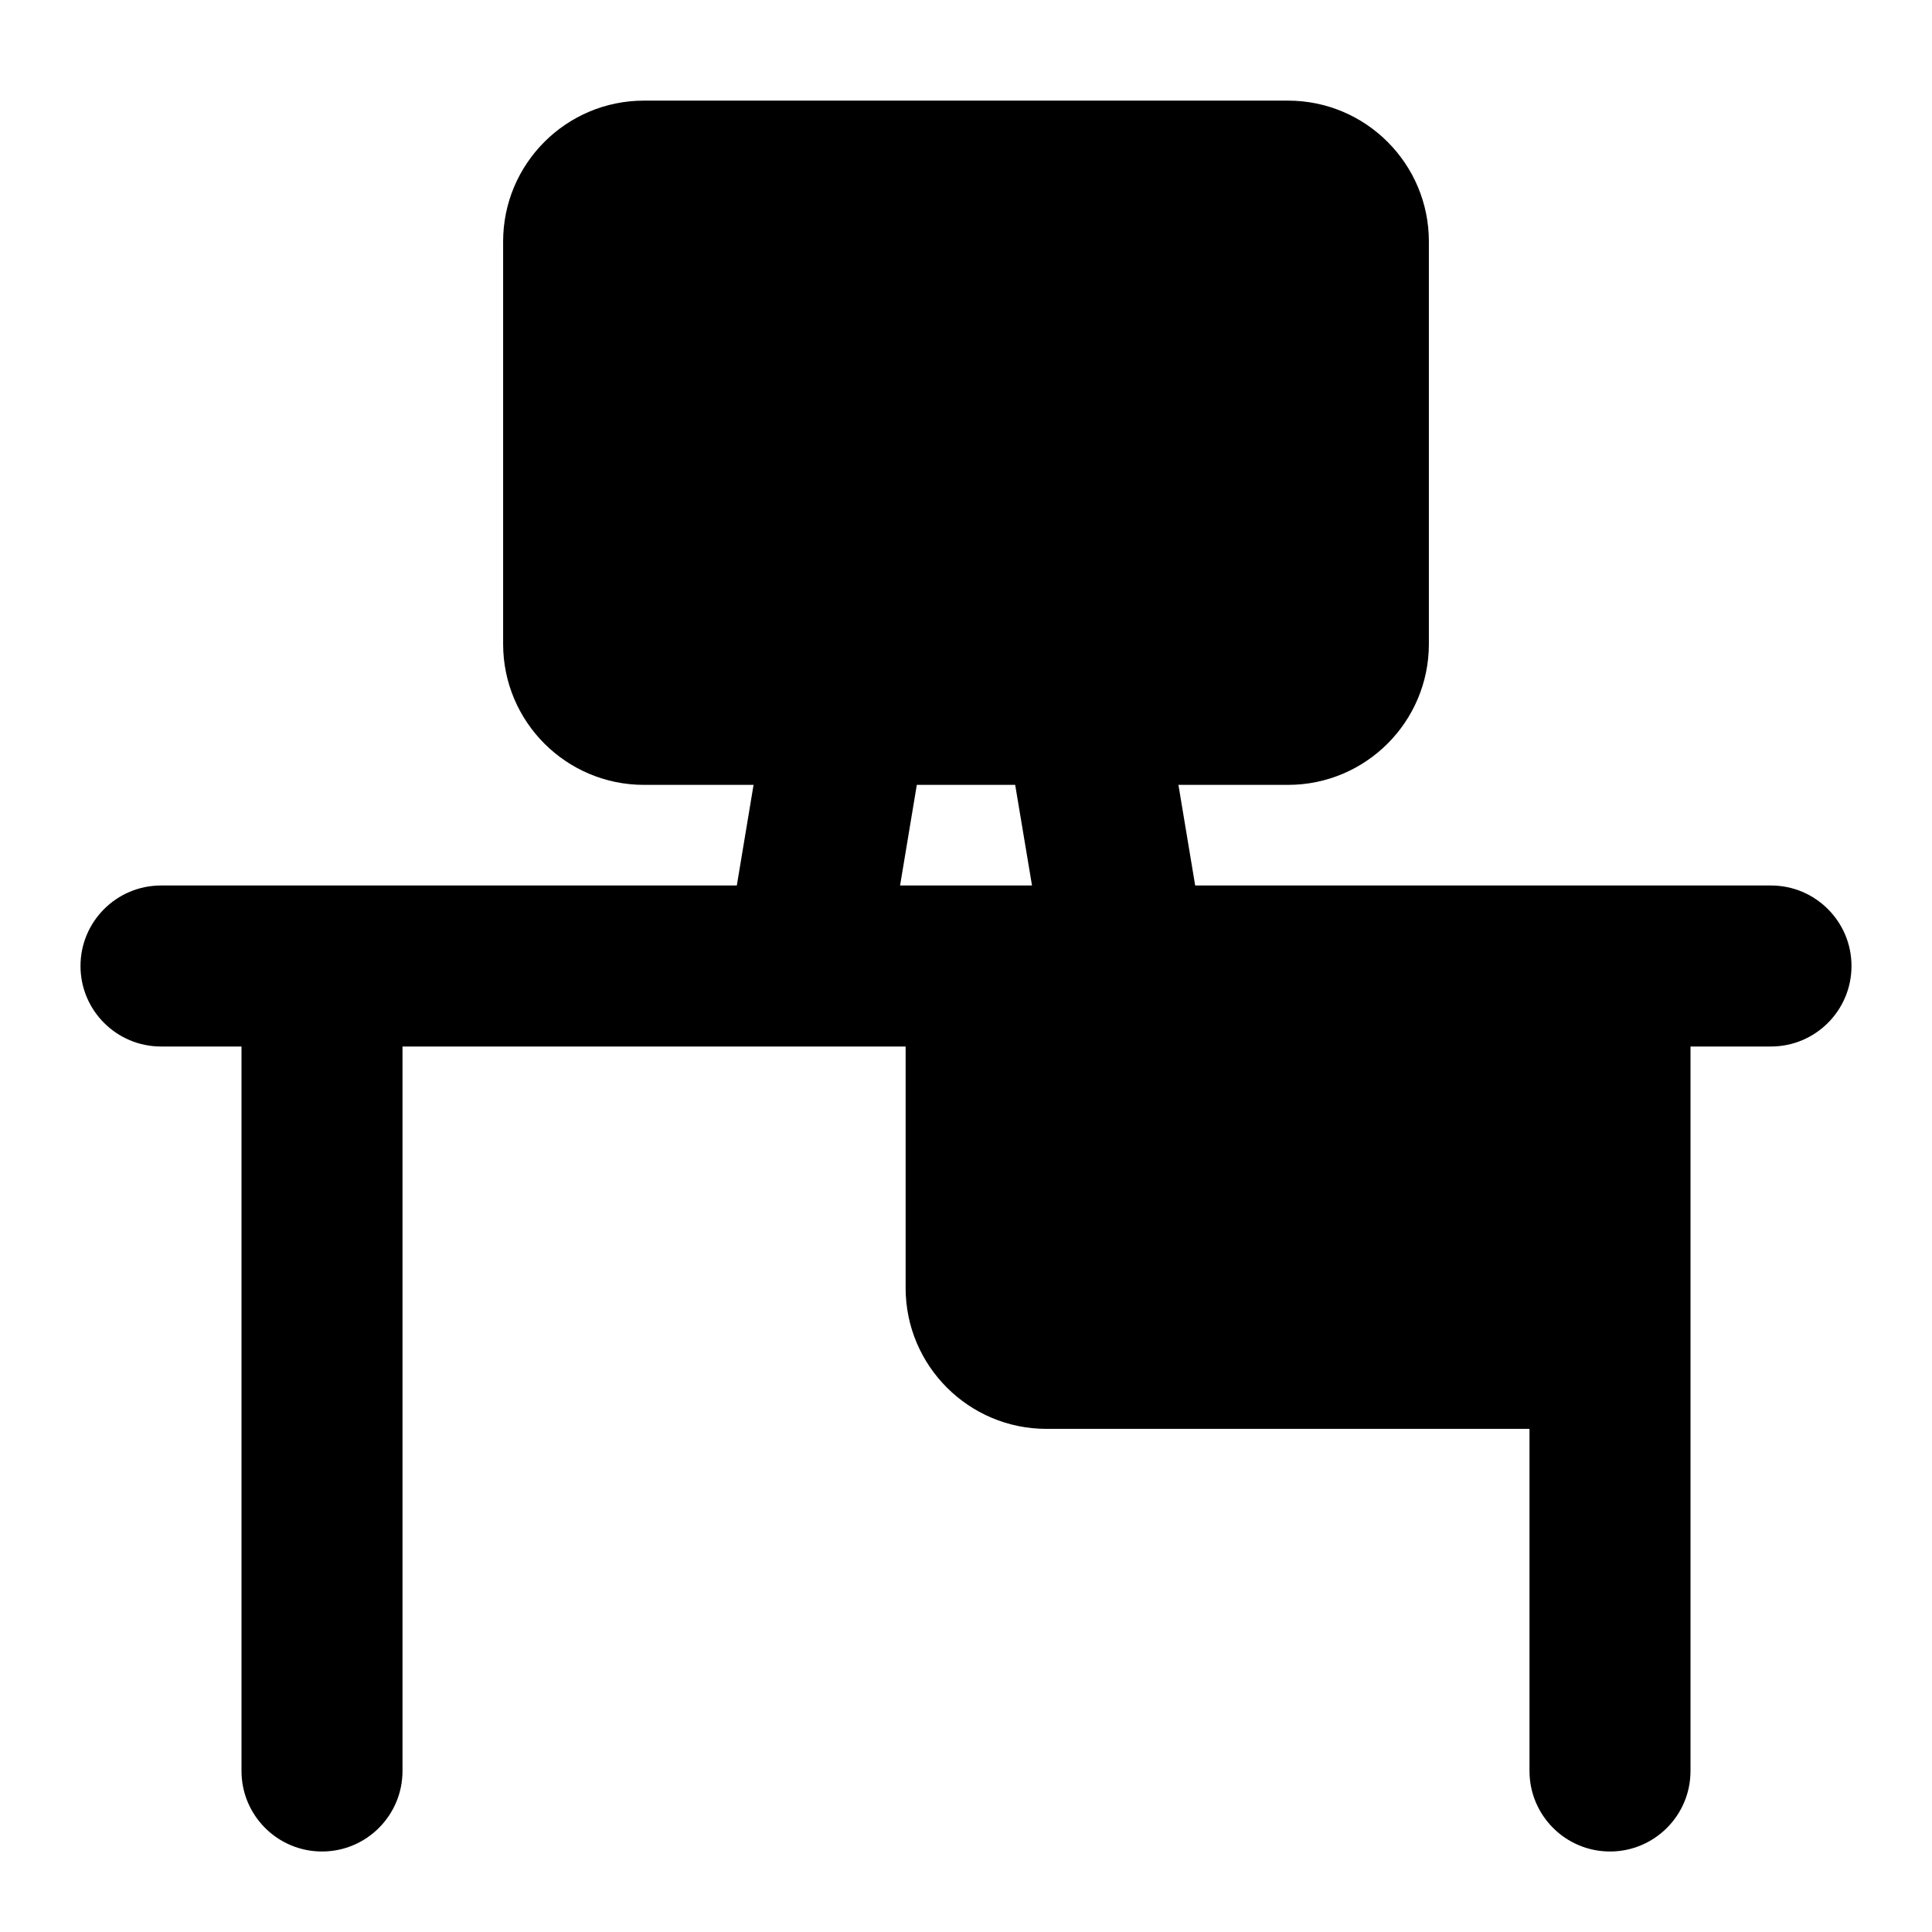 <svg width="24" height="24" viewBox="0 0 24 24" xmlns="http://www.w3.org/2000/svg">
    <path fill-rule="evenodd" clip-rule="evenodd" d="M6.25 3C6.25 2.034 7.034 1.25 8 1.25L16 1.25C16.966 1.25 17.75 2.034 17.75 3V8C17.75 8.966 16.966 9.75 16 9.75H14.639L14.847 11L22 11C22.552 11 23 11.448 23 12C23 12.552 22.552 13 22 13H21V22C21 22.552 20.552 23 20 23C19.448 23 19 22.552 19 22V17.75H13C12.034 17.75 11.25 16.966 11.25 16V13H10.026C10.01 13 9.993 13 9.976 13H5L5 22C5 22.552 4.552 23 4 23C3.448 23 3 22.552 3 22L3 13H2C1.448 13 1 12.552 1 12C1 11.448 1.448 11 2 11L9.153 11L9.361 9.75H8C7.034 9.75 6.25 8.966 6.25 8L6.25 3ZM11.389 9.75L11.181 11L12.82 11L12.611 9.75L11.389 9.75Z"/>
</svg>
